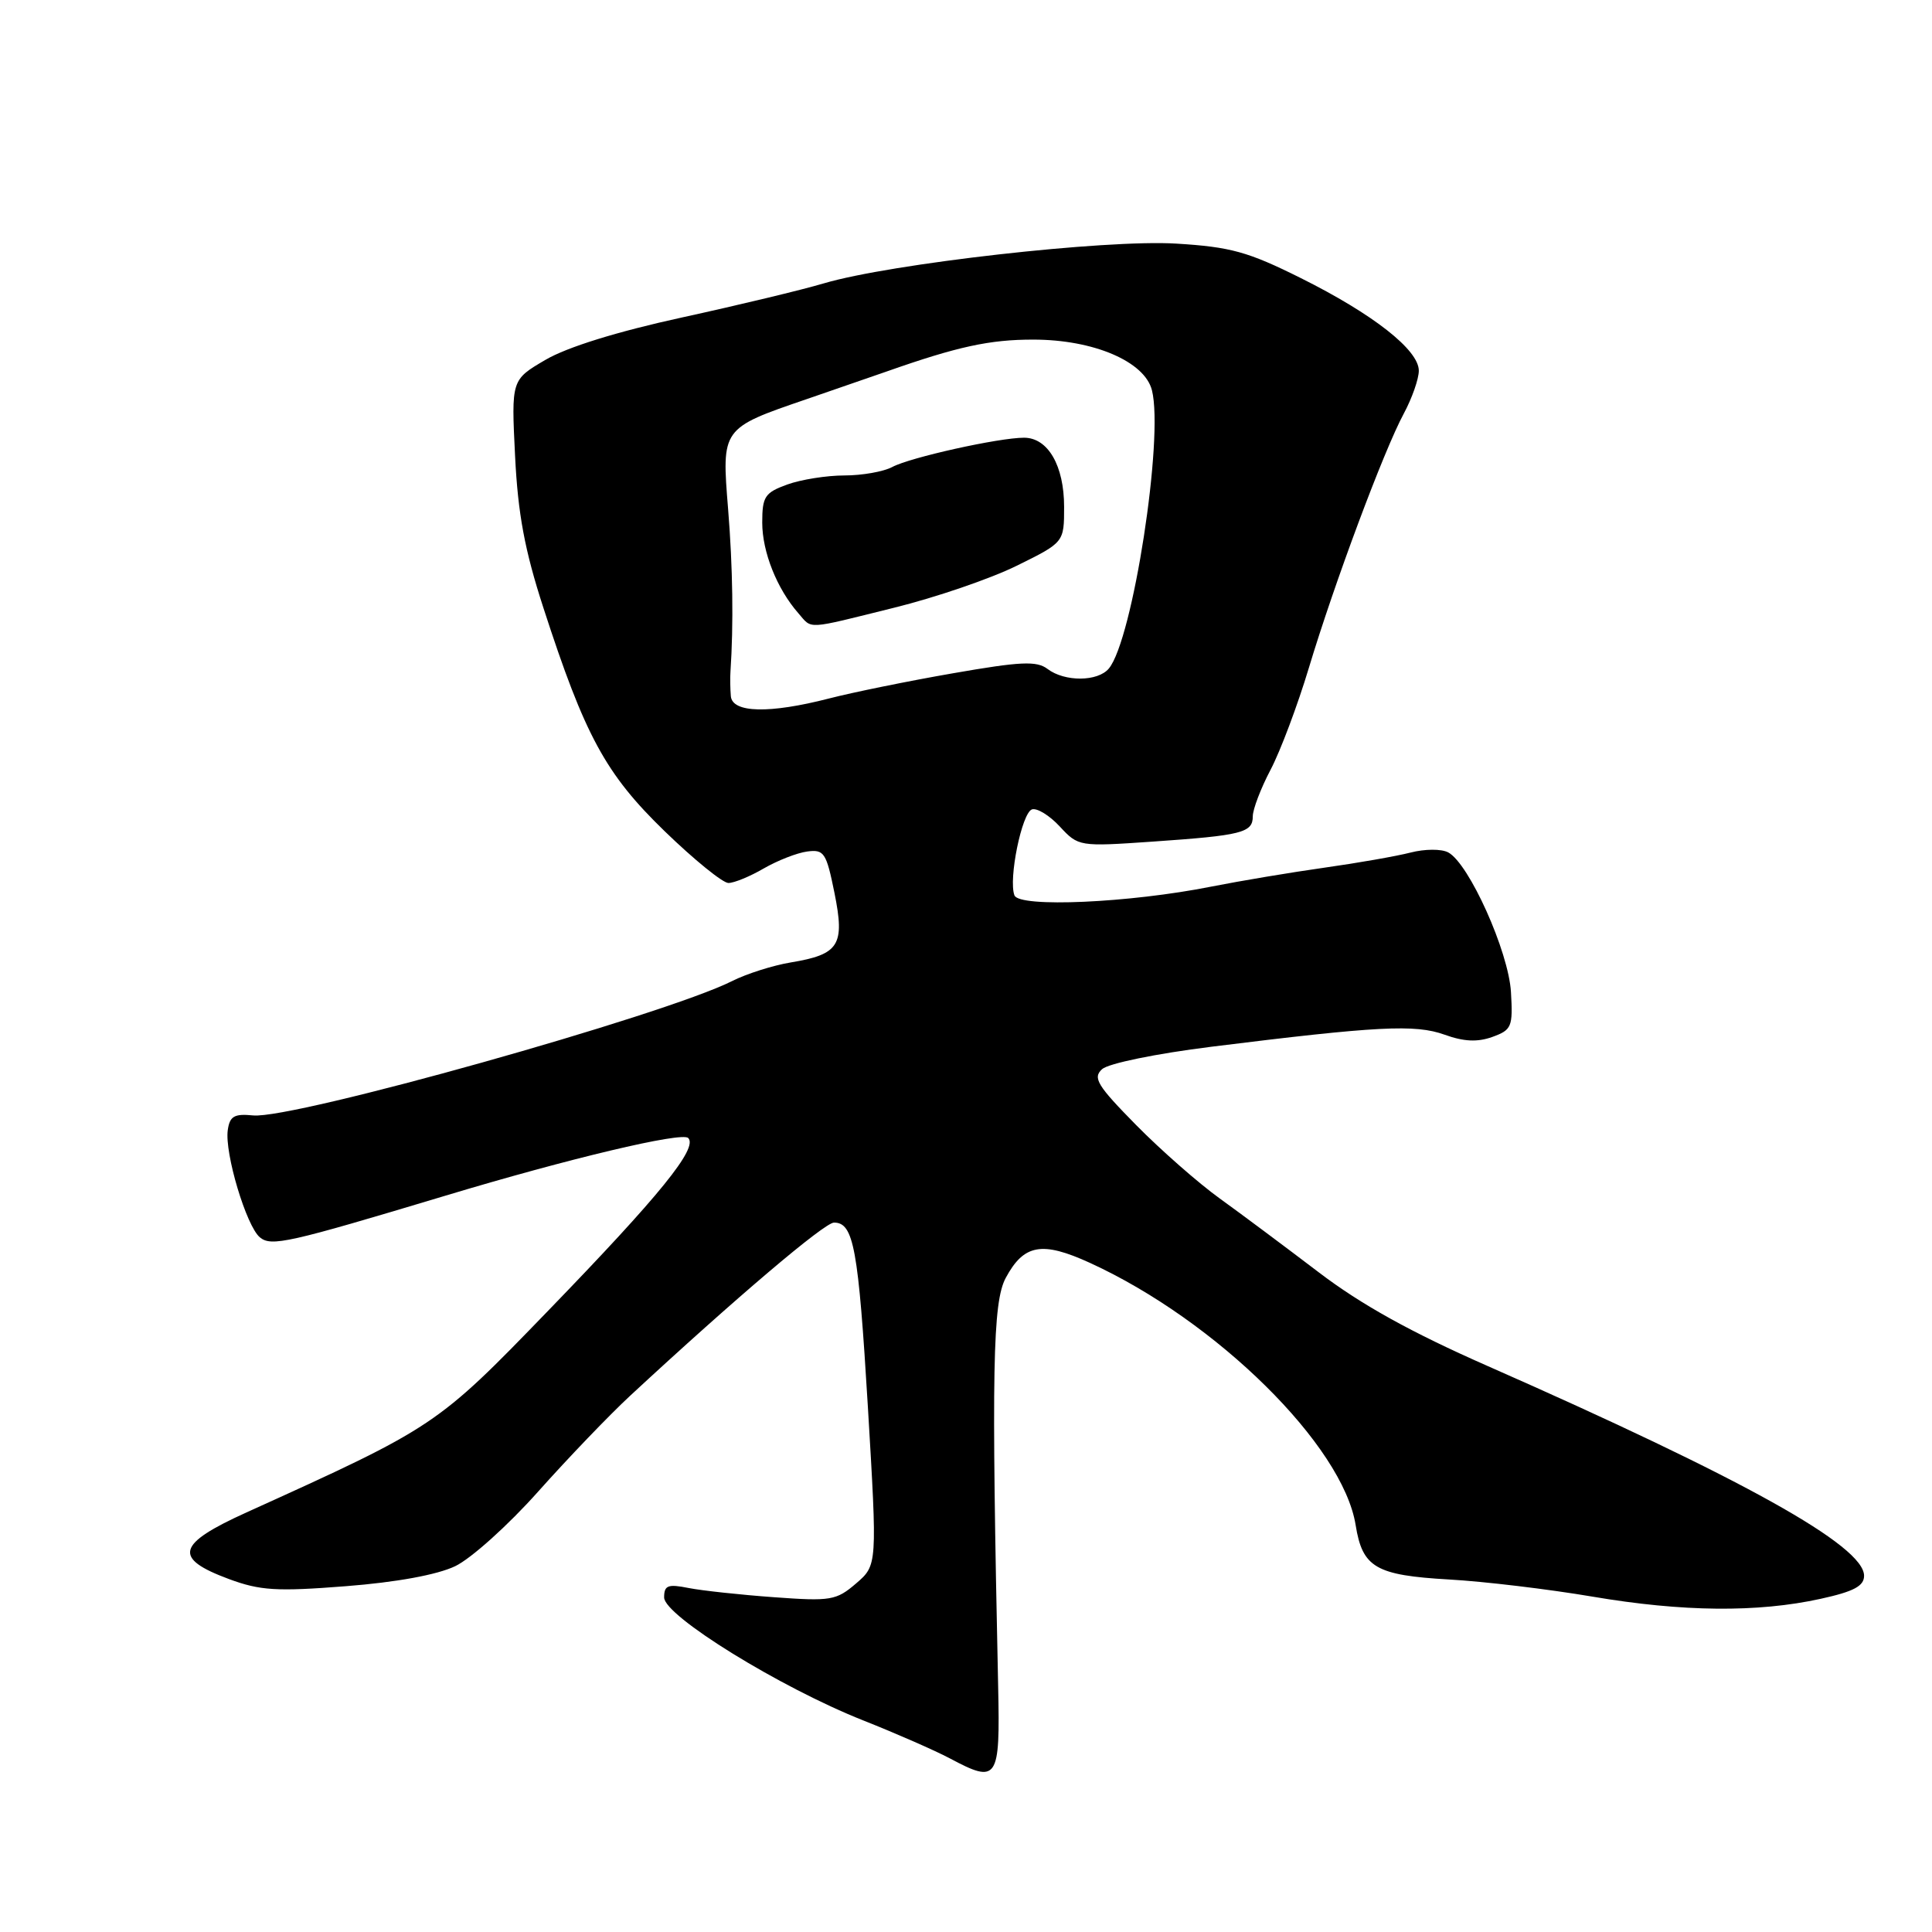 <?xml version="1.0" encoding="UTF-8" standalone="no"?>
<!DOCTYPE svg PUBLIC "-//W3C//DTD SVG 1.1//EN" "http://www.w3.org/Graphics/SVG/1.1/DTD/svg11.dtd" >
<svg xmlns="http://www.w3.org/2000/svg" xmlns:xlink="http://www.w3.org/1999/xlink" version="1.1" viewBox="0 0 256 256">
 <g >
 <path fill="currentColor"
d=" M 132.26 223.48 C 131.36 181.42 131.53 172.55 133.27 169.32 C 135.67 164.86 138.07 164.43 144.43 167.34 C 161.21 175.02 177.94 191.54 179.63 202.08 C 180.53 207.71 182.29 208.73 192.00 209.29 C 196.68 209.55 205.22 210.58 211.00 211.56 C 222.94 213.59 232.89 213.69 241.25 211.85 C 245.63 210.89 247.00 210.16 247.00 208.80 C 247.00 204.83 231.03 195.94 197.11 181.00 C 186.96 176.53 180.36 172.87 174.73 168.58 C 170.34 165.24 164.45 160.84 161.63 158.81 C 158.81 156.78 153.82 152.40 150.53 149.06 C 145.38 143.83 144.77 142.82 146.03 141.67 C 146.86 140.91 153.21 139.61 160.50 138.70 C 182.52 135.96 187.52 135.70 191.41 137.10 C 193.95 138.02 195.77 138.11 197.74 137.40 C 200.31 136.47 200.48 136.07 200.21 131.45 C 199.89 126.08 194.66 114.43 191.90 112.95 C 191.01 112.47 188.80 112.48 186.90 112.97 C 185.03 113.45 179.90 114.35 175.50 114.97 C 171.10 115.59 164.35 116.72 160.50 117.48 C 149.65 119.64 135.05 120.29 134.42 118.64 C 133.60 116.51 135.40 107.70 136.74 107.25 C 137.41 107.03 139.07 108.05 140.43 109.52 C 142.89 112.17 142.99 112.19 152.70 111.52 C 164.58 110.70 166.00 110.34 166.00 108.17 C 166.00 107.24 167.06 104.46 168.36 101.99 C 169.66 99.52 171.94 93.45 173.43 88.50 C 176.80 77.30 183.36 59.71 186.01 54.80 C 187.10 52.77 188.00 50.21 188.00 49.12 C 188.00 46.37 181.96 41.63 172.37 36.85 C 165.37 33.36 163.08 32.72 155.87 32.28 C 146.54 31.70 117.98 34.93 109.15 37.55 C 106.26 38.41 97.81 40.44 90.35 42.07 C 81.78 43.94 75.14 46.00 72.28 47.68 C 67.75 50.33 67.75 50.33 68.25 60.42 C 68.63 68.09 69.52 72.89 71.99 80.50 C 77.51 97.53 80.23 102.54 88.08 110.15 C 91.97 113.92 95.77 117.00 96.52 117.00 C 97.27 117.00 99.37 116.14 101.19 115.08 C 103.01 114.03 105.60 113.01 106.95 112.83 C 109.20 112.53 109.49 112.98 110.57 118.31 C 111.97 125.25 111.21 126.46 104.77 127.53 C 102.42 127.92 98.92 129.03 97.00 130.00 C 88.01 134.52 38.80 148.33 33.54 147.80 C 31.04 147.55 30.44 147.90 30.18 149.75 C 29.75 152.81 32.64 162.45 34.43 163.95 C 35.95 165.21 38.14 164.71 59.00 158.44 C 75.36 153.51 90.35 149.95 91.19 150.79 C 92.52 152.12 87.46 158.36 72.62 173.69 C 57.87 188.94 57.68 189.07 32.67 200.40 C 23.39 204.60 22.89 206.47 30.33 209.23 C 34.46 210.76 36.65 210.90 45.82 210.18 C 52.53 209.66 57.92 208.67 60.31 207.53 C 62.41 206.53 67.36 202.08 71.31 197.64 C 75.27 193.20 80.75 187.49 83.50 184.94 C 97.49 171.98 109.25 162.00 110.51 162.00 C 113.12 162.00 113.73 165.37 115.00 186.44 C 116.25 207.39 116.25 207.39 113.44 209.81 C 110.81 212.07 110.08 212.19 102.56 211.64 C 98.13 211.32 93.04 210.77 91.25 210.42 C 88.50 209.87 88.00 210.06 88.00 211.67 C 88.00 214.11 103.38 223.60 114.37 227.96 C 118.69 229.67 123.87 231.94 125.87 233.00 C 132.20 236.37 132.53 235.88 132.26 223.48 Z  M 96.84 92.25 C 96.76 91.29 96.73 89.83 96.79 89.00 C 97.21 82.73 97.10 75.16 96.48 67.48 C 95.61 56.73 95.58 56.76 106.88 52.89 C 111.07 51.45 115.85 49.80 117.50 49.22 C 126.87 45.92 131.15 44.99 136.93 45.00 C 144.90 45.00 151.69 47.90 152.64 51.72 C 154.23 58.04 150.09 84.78 146.93 88.58 C 145.47 90.34 141.07 90.37 138.79 88.63 C 137.36 87.55 135.22 87.65 126.29 89.21 C 120.35 90.24 112.96 91.75 109.86 92.55 C 101.94 94.59 97.04 94.47 96.84 92.25 Z  M 118.46 80.53 C 123.94 79.18 131.25 76.68 134.71 74.97 C 141.00 71.87 141.00 71.87 141.00 67.16 C 141.00 61.70 138.86 58.00 135.69 58.00 C 132.35 58.00 120.59 60.61 118.23 61.88 C 117.07 62.50 114.22 63.00 111.89 63.00 C 109.55 63.00 106.15 63.54 104.32 64.20 C 101.34 65.28 101.00 65.80 101.00 69.25 C 101.00 73.13 102.95 78.02 105.78 81.25 C 107.67 83.41 106.61 83.47 118.46 80.53 Z "/>
</g>
</svg>